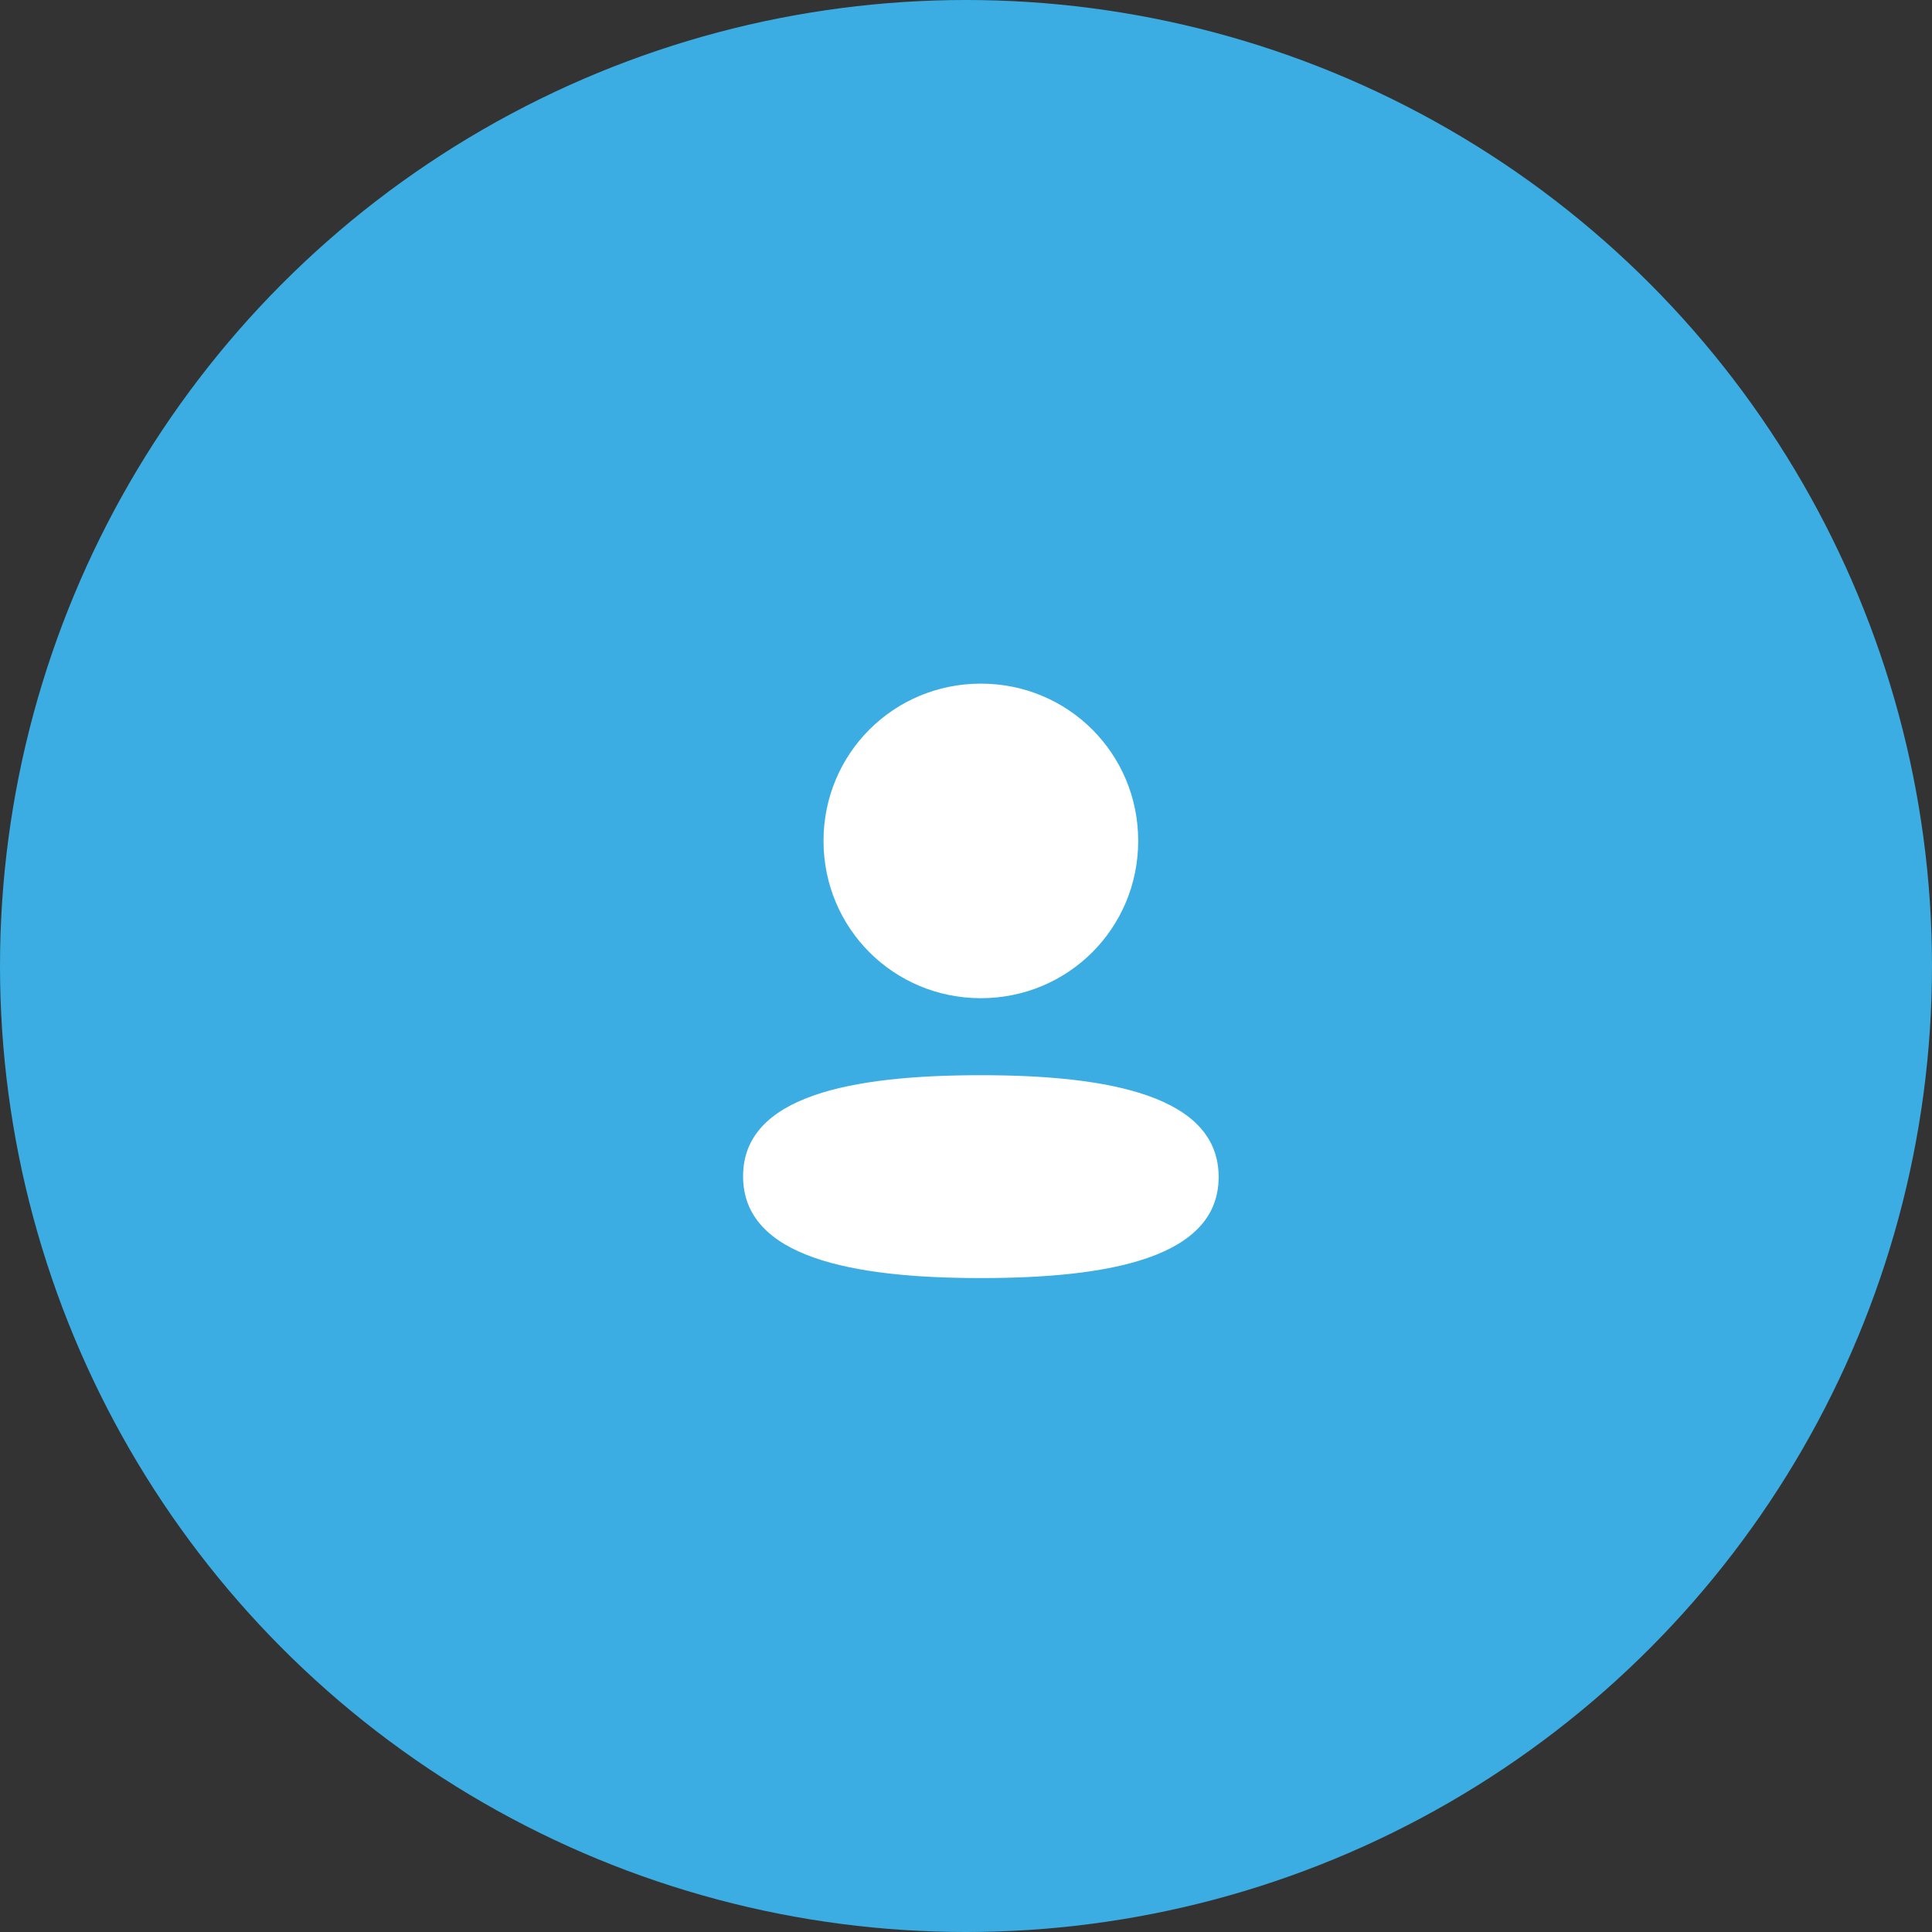 <svg width="83" height="83" viewBox="0 0 83 83" fill="none" xmlns="http://www.w3.org/2000/svg">
<rect x="0" y="0" width="83" height="83" fill="#333333" stroke="none"/>
<circle cx="41.5" cy="41.5" r="41.5" fill="#3BADE2"/>
<path fill-rule="evenodd" clip-rule="evenodd" d="M48.898 36.125C48.898 39.876 45.891 42.883 42.138 42.883C38.387 42.883 35.379 39.876 35.379 36.125C35.379 32.375 38.387 29.369 42.138 29.369C45.891 29.369 48.898 32.375 48.898 36.125ZM42.138 54.907C36.6 54.907 31.923 54.007 31.923 50.534C31.923 47.059 36.629 46.191 42.138 46.191C47.678 46.191 52.354 47.091 52.354 50.565C52.354 54.039 47.648 54.907 42.138 54.907Z" fill="white"/>
</svg>
